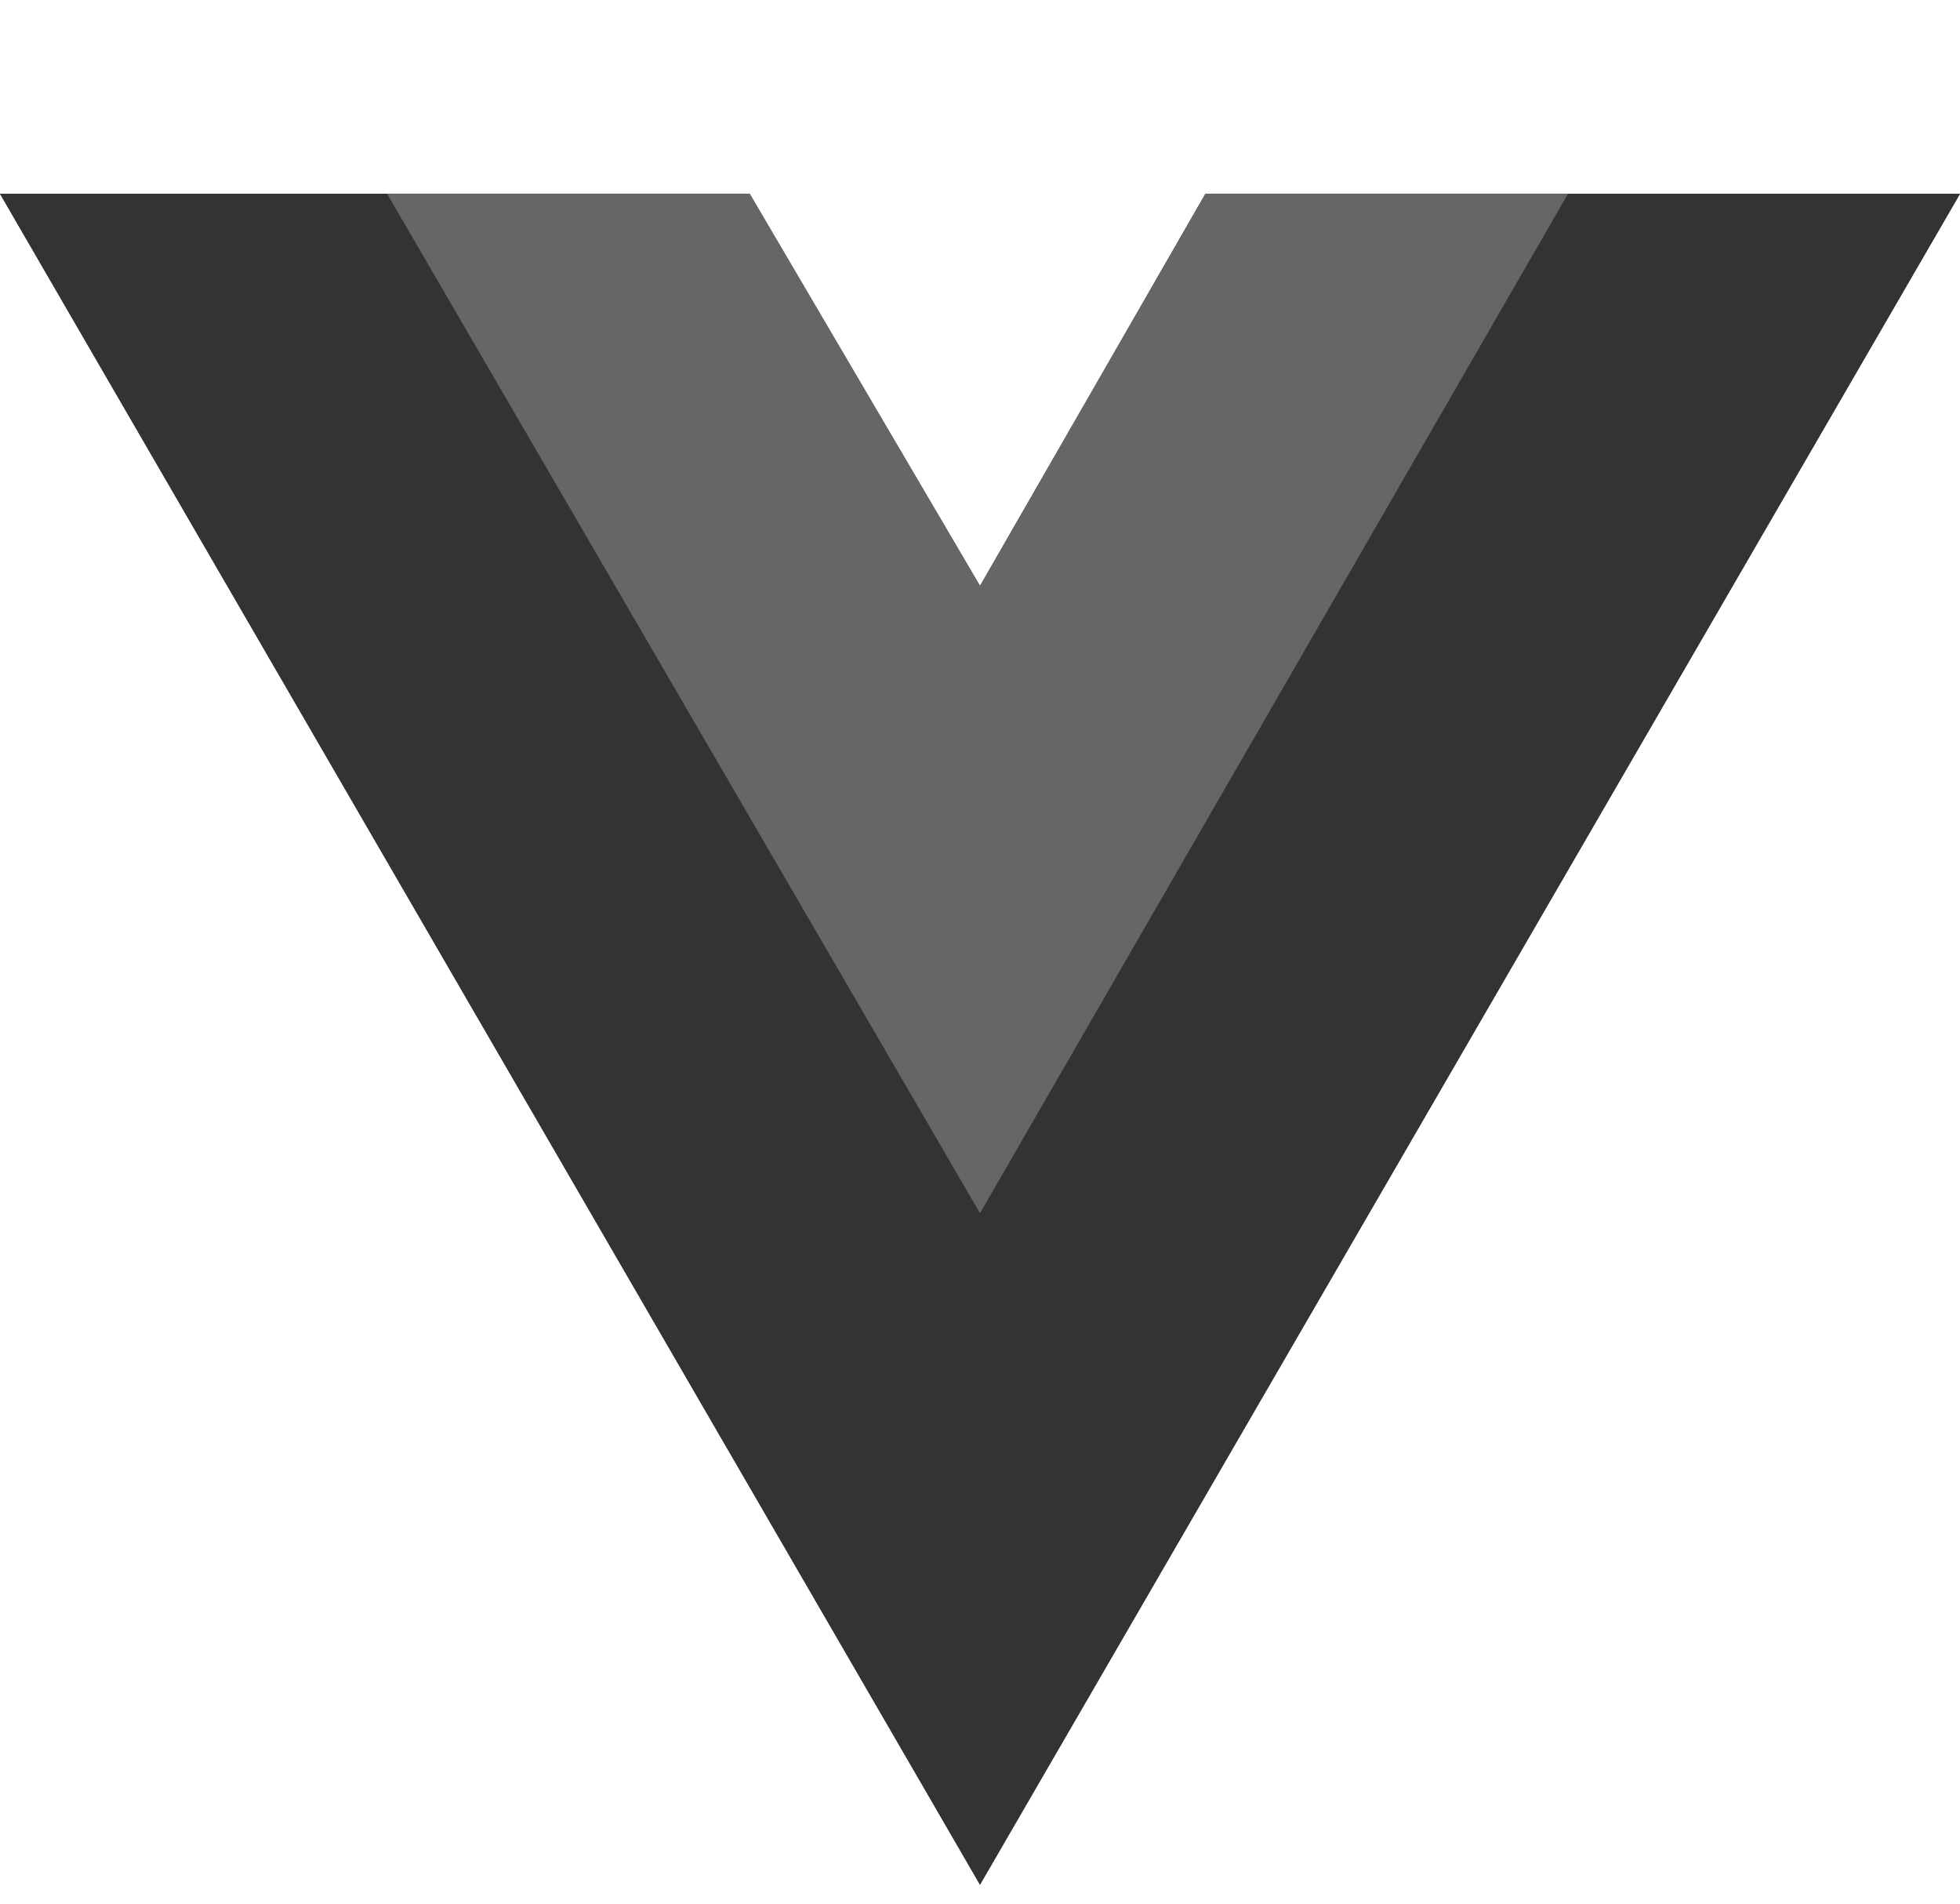 <svg xmlns="http://www.w3.org/2000/svg" xmlns:xlink="http://www.w3.org/1999/xlink" aria-hidden="true" role="img" class="iconify iconify--logos" width="37.07" height="36" preserveAspectRatio="xMidYMid meet" viewBox="0 0 256 198"><path fill="#333333" d="M204.8 0H256L128 220.8L0 0h97.92L128 51.2L157.44 0h47.36Z"></path><path fill="#333333" d="m0 0l128 220.8L256 0h-51.2L128 132.48L50.56 0H0Z"></path><path fill="#666666" d="M50.56 0L128 133.12L204.8 0h-47.36L128 51.2L97.92 0H50.56Z"></path></svg>